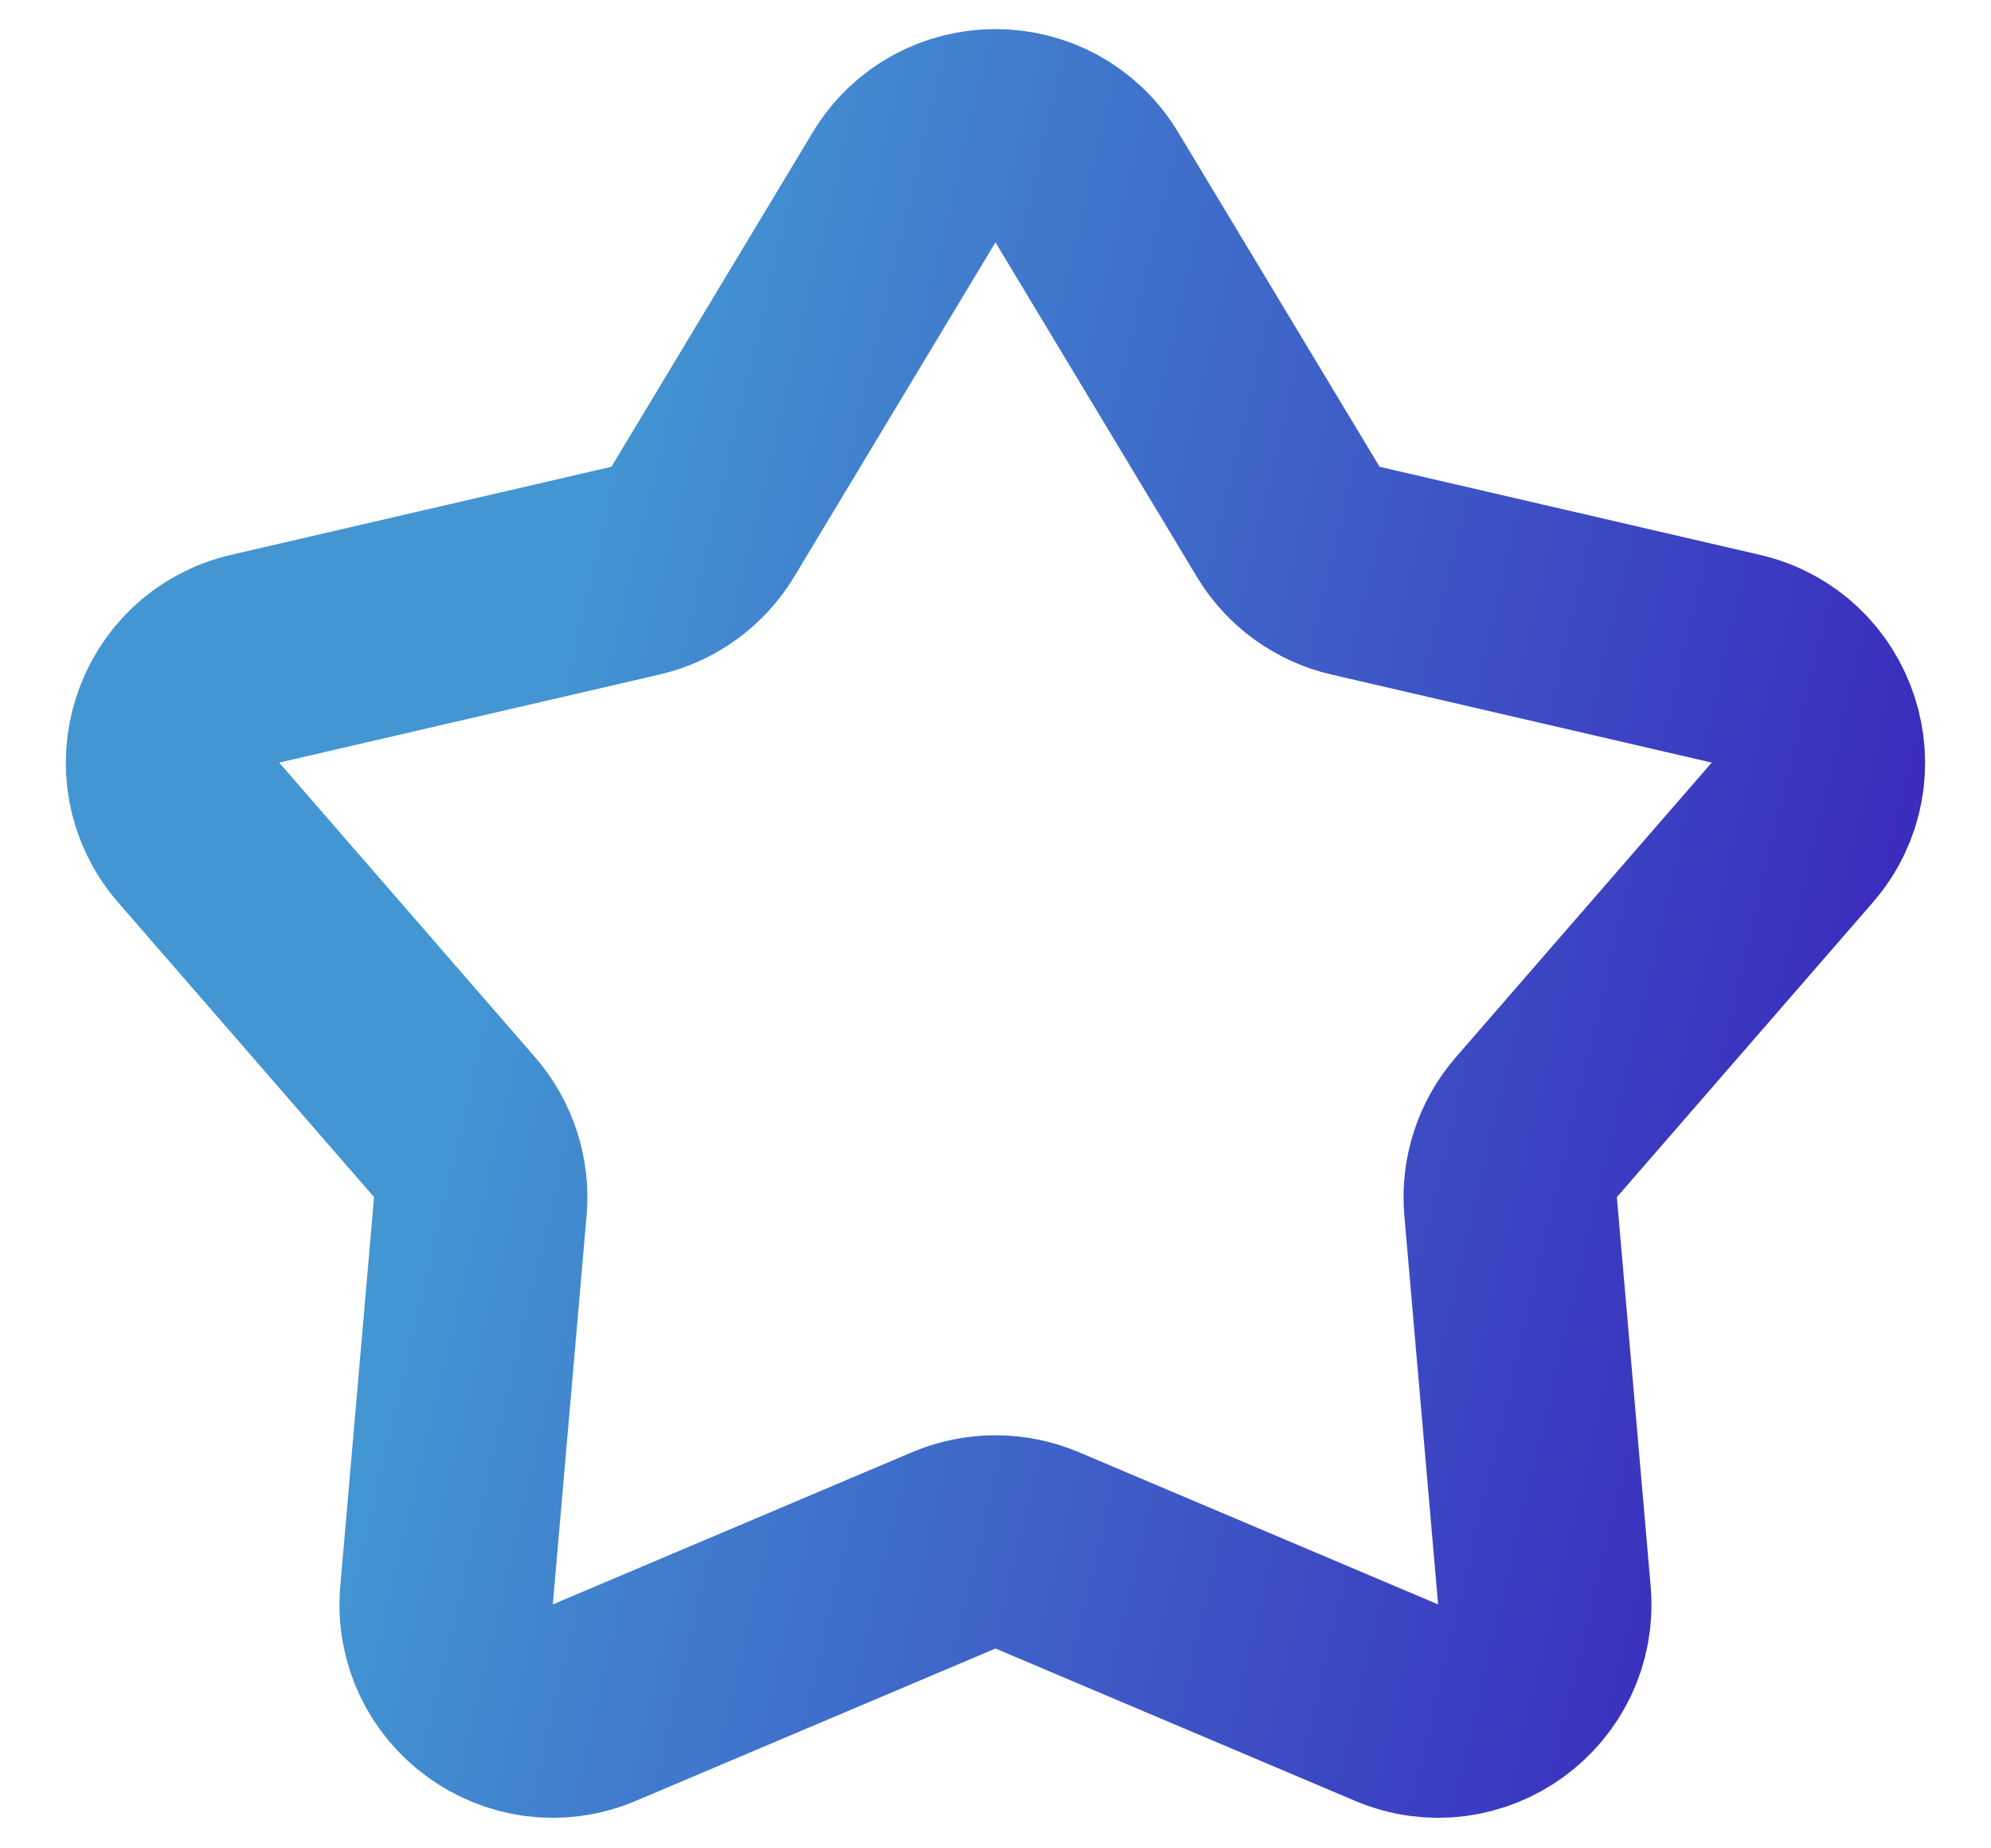 <svg width="28" height="26" viewBox="0 0 28 26" fill="none" xmlns="http://www.w3.org/2000/svg">
<path d="M12.714 2.636C13.297 1.667 14.702 1.667 15.285 2.636L18.116 7.339C18.325 7.688 18.667 7.936 19.062 8.027L24.411 9.266C25.512 9.521 25.946 10.857 25.205 11.711L21.606 15.856C21.34 16.163 21.209 16.565 21.244 16.969L21.719 22.439C21.817 23.565 20.681 24.391 19.64 23.95L14.585 21.808C14.211 21.65 13.788 21.65 13.414 21.808L8.359 23.95C7.318 24.391 6.182 23.565 6.28 22.439L6.755 16.969C6.79 16.565 6.659 16.163 6.393 15.856L2.794 11.711C2.053 10.857 2.487 9.521 3.588 9.266L8.937 8.027C9.332 7.936 9.674 7.688 9.884 7.339L12.714 2.636Z" stroke="url(#paint0_linear_683_97)" stroke-width="3"/>
<defs>
<linearGradient id="paint0_linear_683_97" x1="9.334" y1="1.909" x2="29.6" y2="6.696" gradientUnits="userSpaceOnUse">
<stop stop-color="#4396D2"/>
<stop offset="1" stop-color="#3924BC"/>
</linearGradient>
</defs>
</svg>
